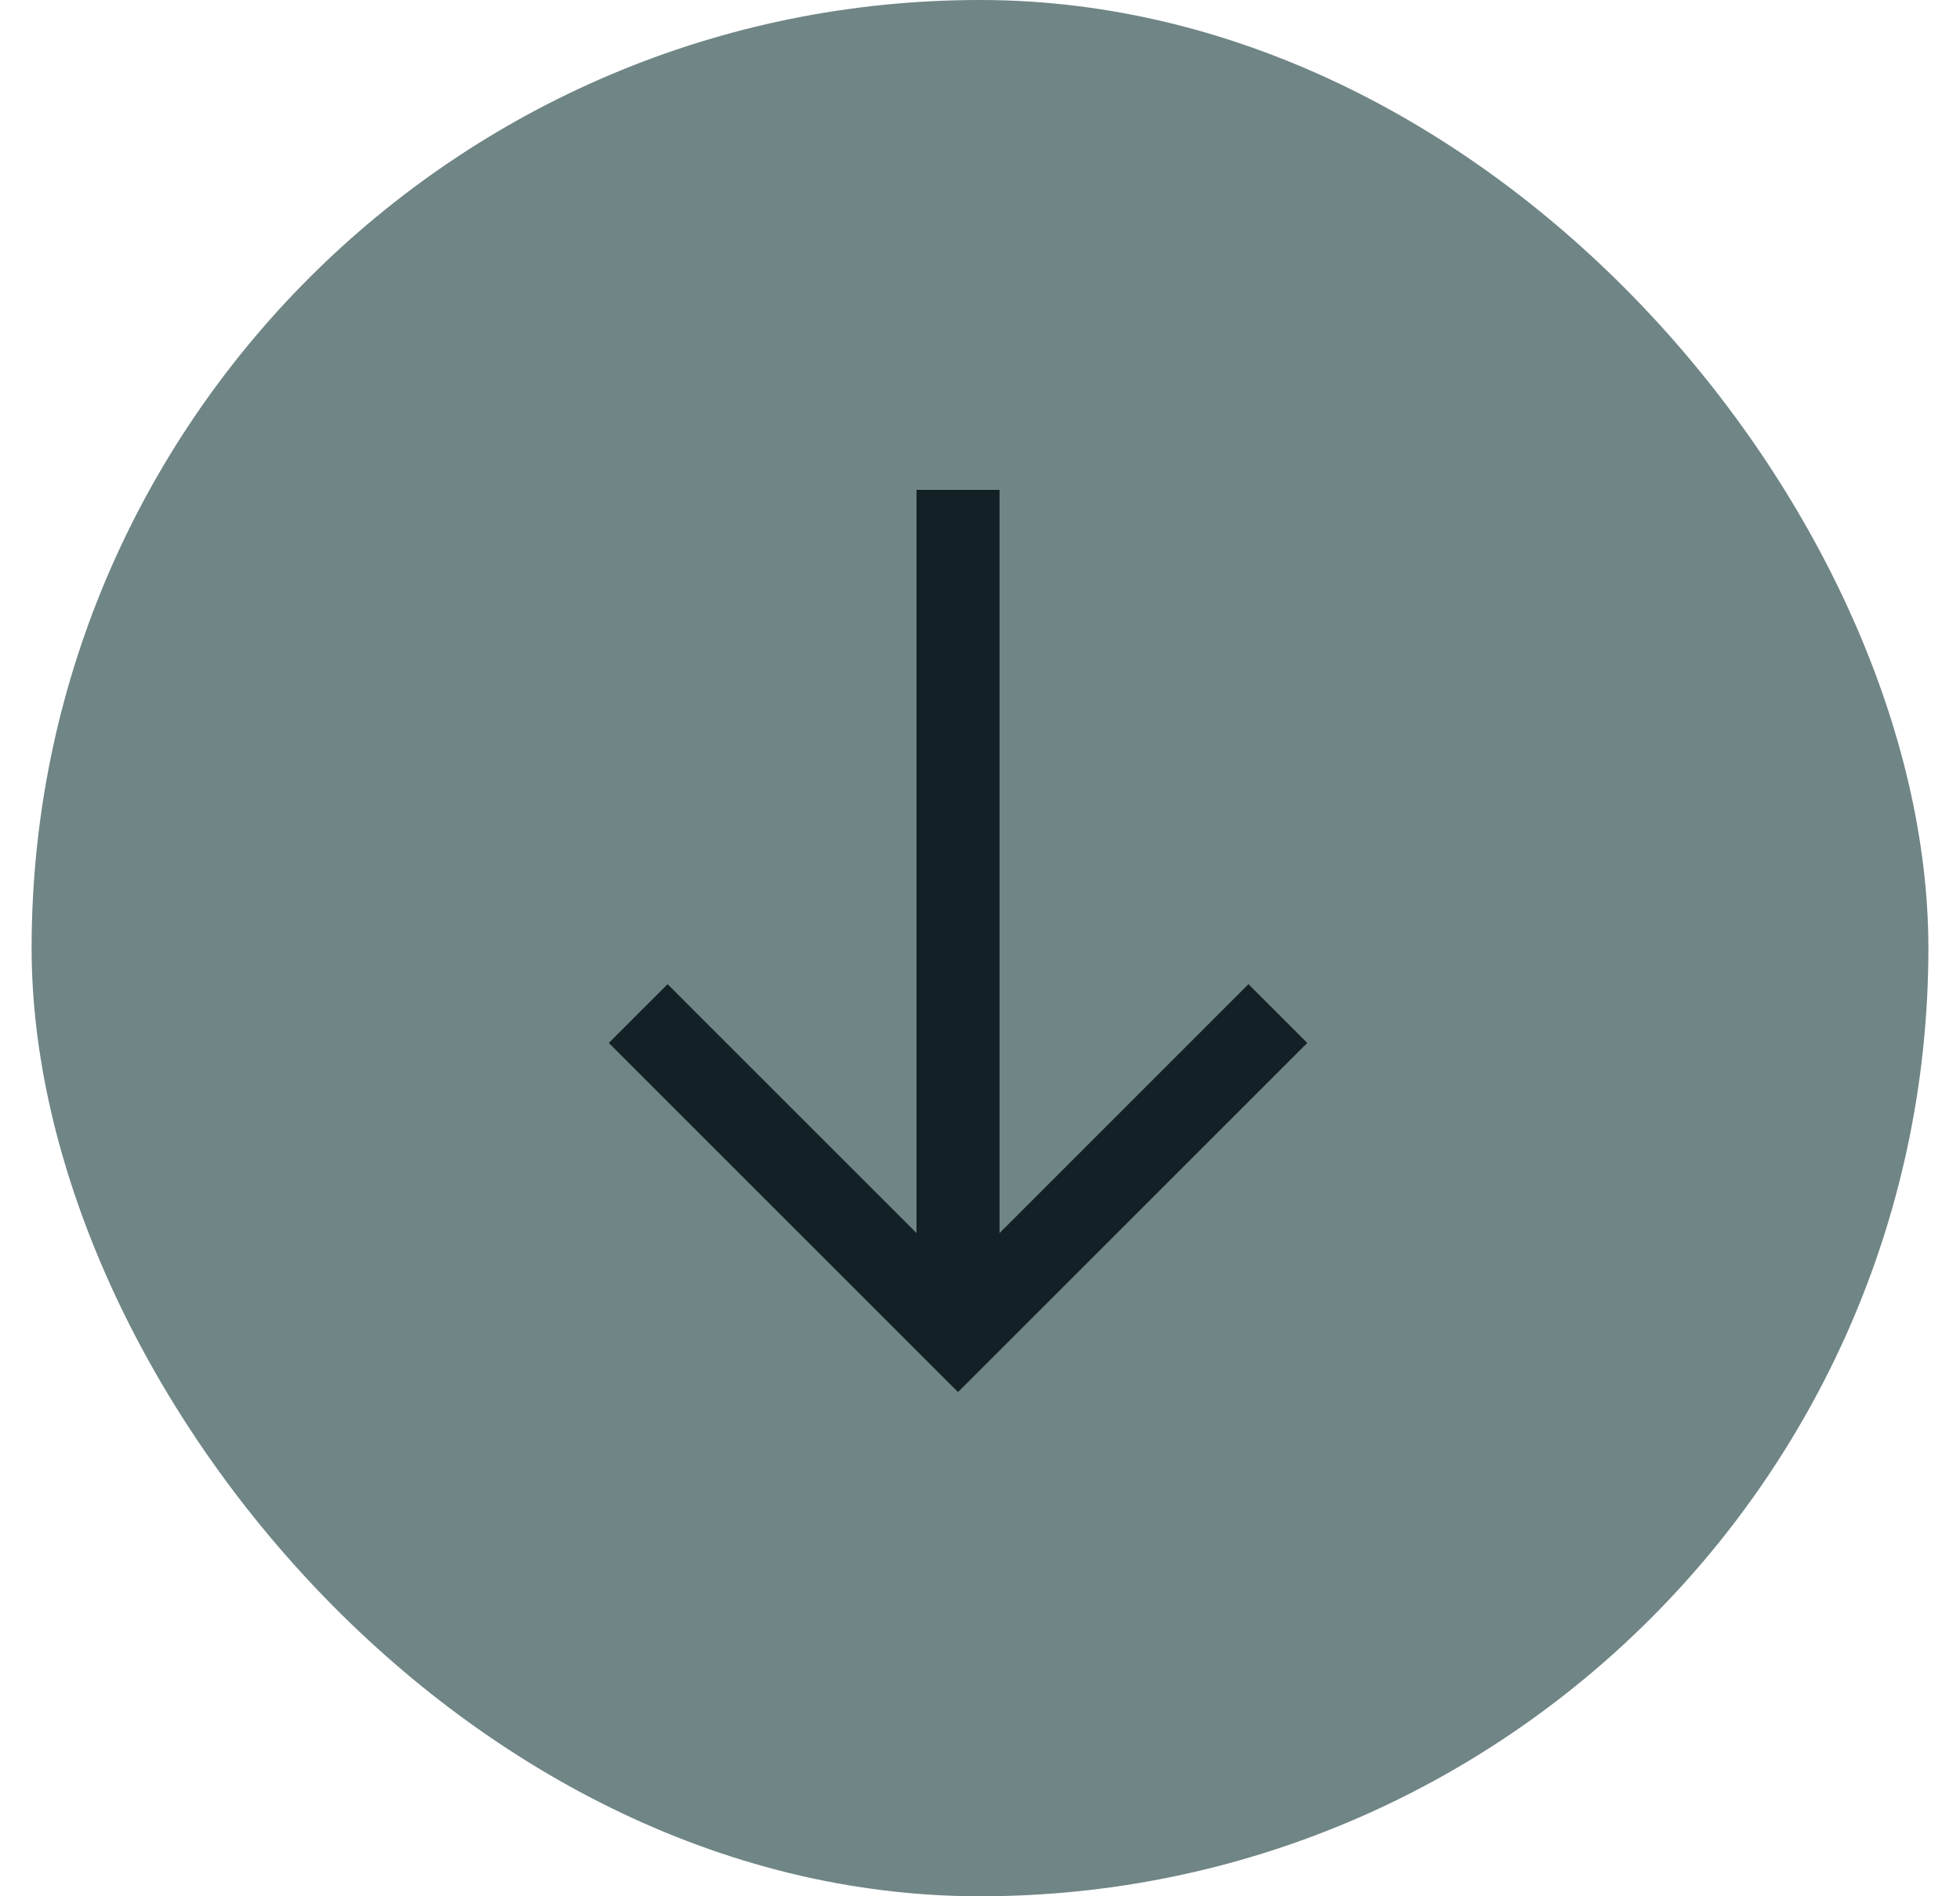 <svg width="31" height="30" viewBox="0 0 31 30" fill="none" xmlns="http://www.w3.org/2000/svg">
<path d="M0.957 14.761C0.957 8.532 6.007 3.482 12.236 3.482H18.765C24.994 3.482 30.044 8.532 30.044 14.761C30.044 20.99 24.994 26.039 18.765 26.039H12.236C6.007 26.039 0.957 20.99 0.957 14.761Z" fill="#708585"/>
<rect x="0.5" width="30" height="30" rx="15" fill="#708585"/>
<path d="M14.688 21.559L10.094 16.965L9.629 16.5L10.559 15.57L11.023 16.035L14.496 19.508V7.75H15.809V19.508L19.281 16.035L19.746 15.57L20.676 16.5L20.211 16.965L15.617 21.559L15.152 22.023L14.688 21.559Z" fill="#132025"/>
</svg>
